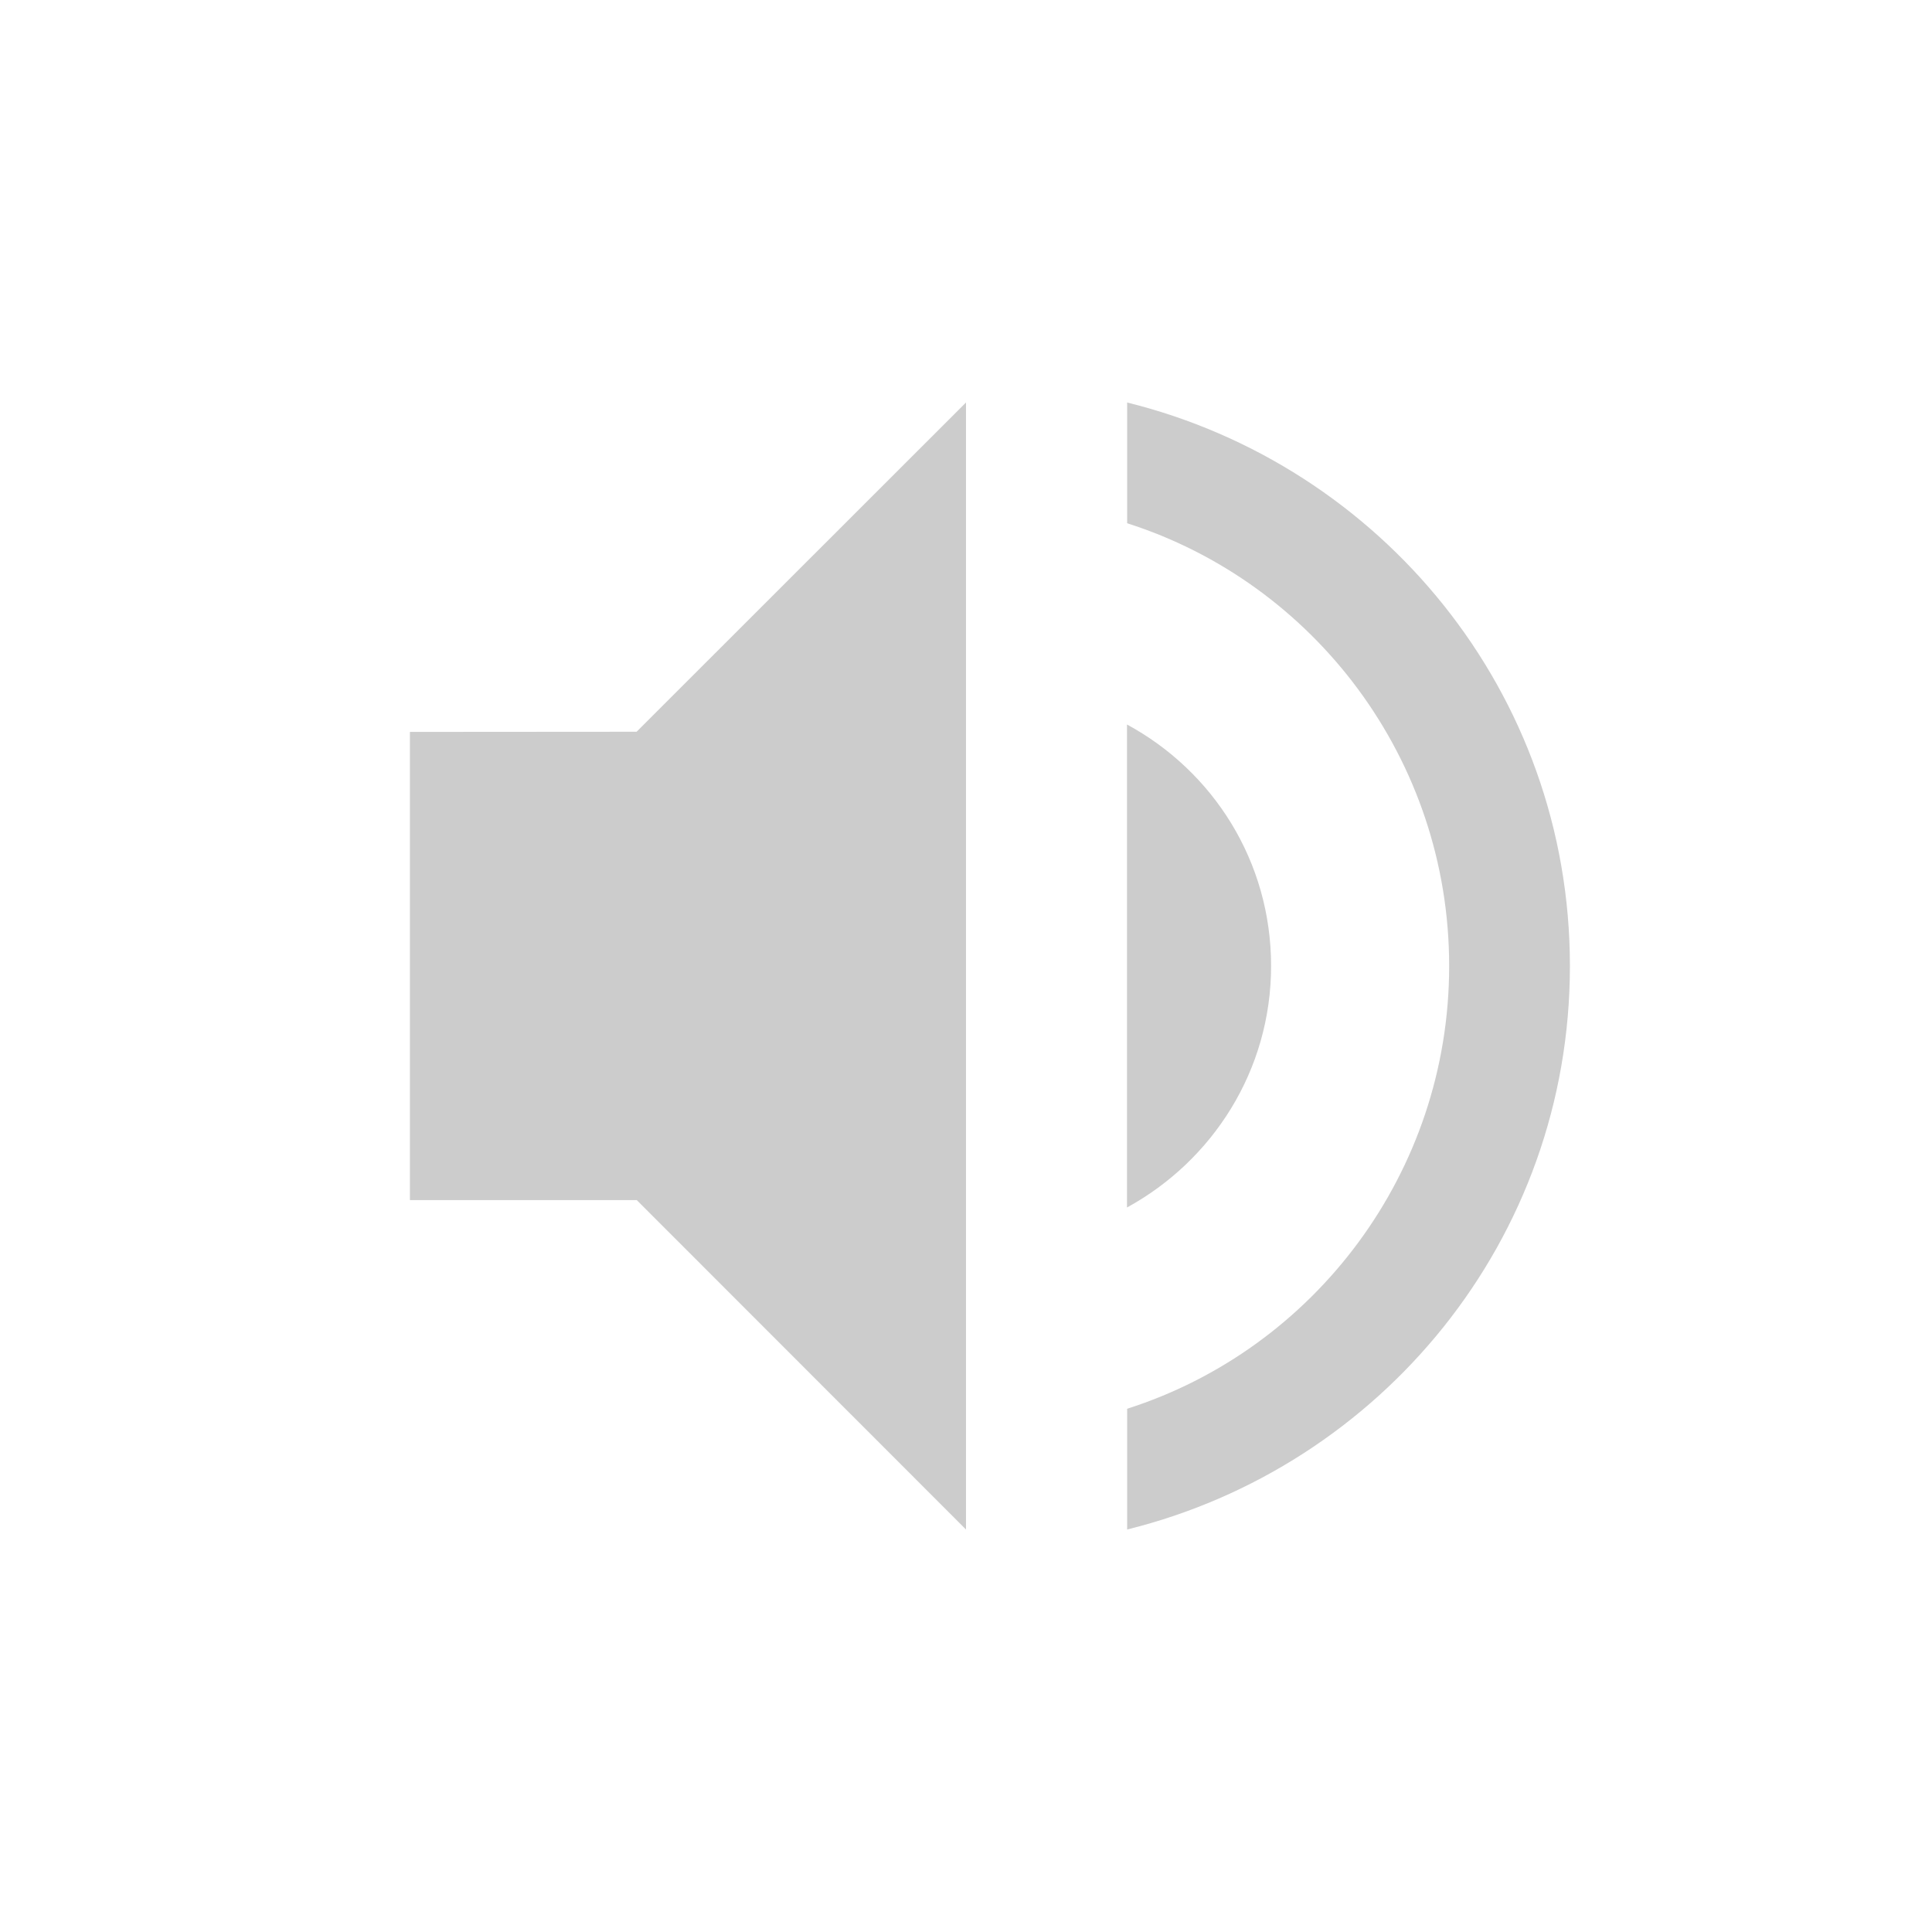 <svg xmlns="http://www.w3.org/2000/svg" width="24" height="24"><defs><style id="current-color-scheme" type="text/css"></style></defs><path d="M12 5L7.908 9.09l-2.816.002v5.816H7.91L12 19V5zm2.002 0v1.5c2.32.74 4 2.93 4 5.5s-1.68 4.76-4 5.5V19c3.15-.78 5.5-3.6 5.5-7s-2.35-6.22-5.5-7zM14 9v6c1.06-.58 1.79-1.7 1.79-3S15.07 9.58 14 9z" fill="currentColor" opacity=".3" color="#565656"/></svg>